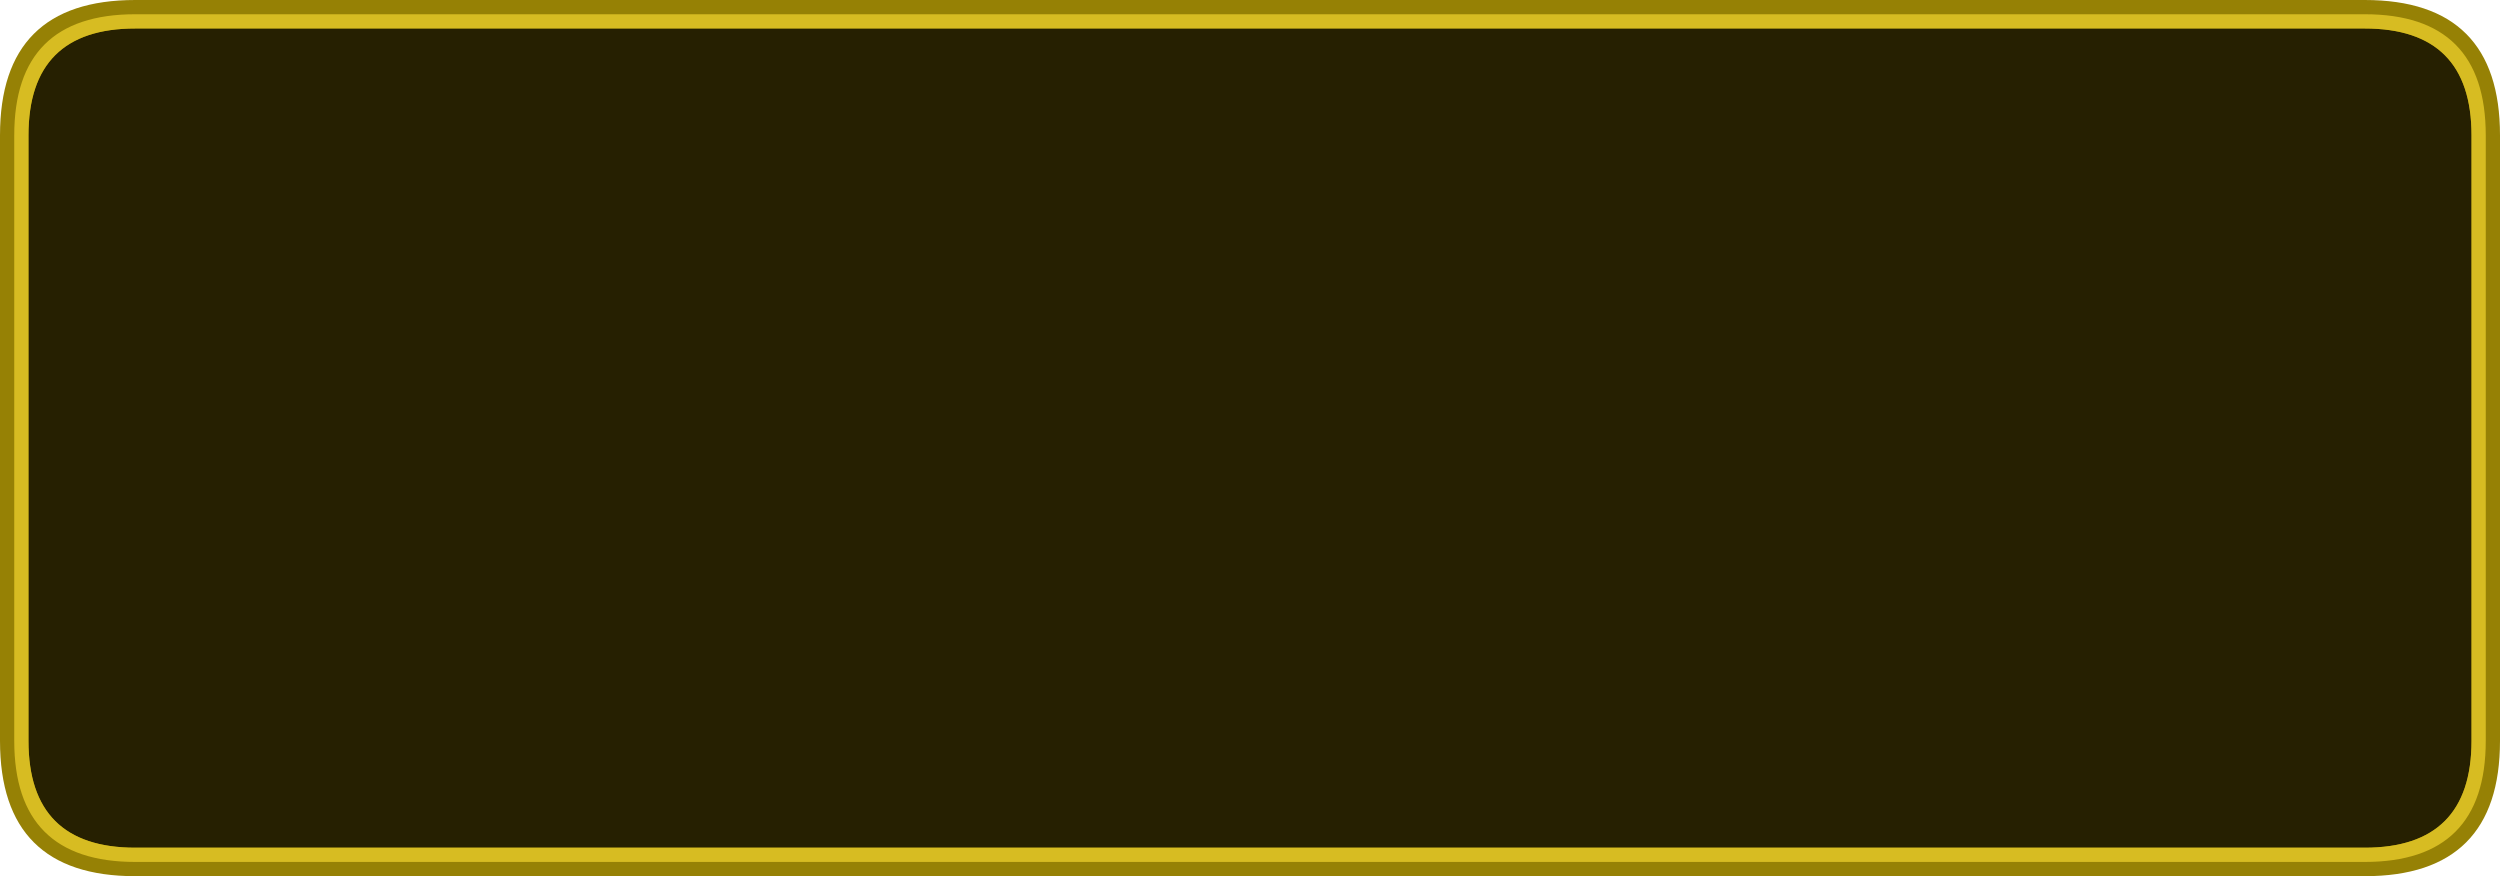 <?xml version="1.0" encoding="UTF-8" standalone="no"?>
<svg xmlns:ffdec="https://www.free-decompiler.com/flash" xmlns:xlink="http://www.w3.org/1999/xlink" ffdec:objectType="shape" height="123.0px" width="350.95px" xmlns="http://www.w3.org/2000/svg">
  <g transform="matrix(1.0, 0.0, 0.0, 1.0, 0.0, 0.0)">
    <path d="M350.95 19.0 L350.95 104.0 Q350.95 123.0 331.95 123.0 L19.0 123.0 Q0.0 123.0 0.0 104.0 L0.0 19.0 Q0.0 0.0 19.0 0.0 L331.95 0.0 Q350.95 0.0 350.95 19.0" fill="#968105" fill-rule="evenodd" stroke="none"/>
    <path d="M346.95 19.0 L346.95 104.0 Q346.95 119.0 331.95 119.0 L19.0 119.0 Q4.0 119.0 4.0 104.0 L4.0 19.0 Q4.0 4.0 19.0 4.0 L331.95 4.0 Q346.95 4.0 346.95 19.0" fill="#000000" fill-opacity="0.749" fill-rule="evenodd" stroke="none"/>
    <path d="M346.95 19.0 Q346.95 4.0 331.95 4.0 L19.0 4.0 Q4.0 4.0 4.0 19.0 L4.0 104.0 Q4.0 119.0 19.0 119.0 L331.95 119.0 Q346.95 119.0 346.95 104.0 L346.95 19.0 M331.95 2.0 Q348.95 2.0 348.95 19.0 L348.95 104.0 Q348.95 121.0 331.95 121.0 L19.0 121.0 Q2.0 121.0 2.0 104.0 L2.0 19.0 Q2.0 2.0 19.0 2.0 L331.95 2.0" fill="#d7bc22" fill-rule="evenodd" stroke="none"/>
  </g>
</svg>
